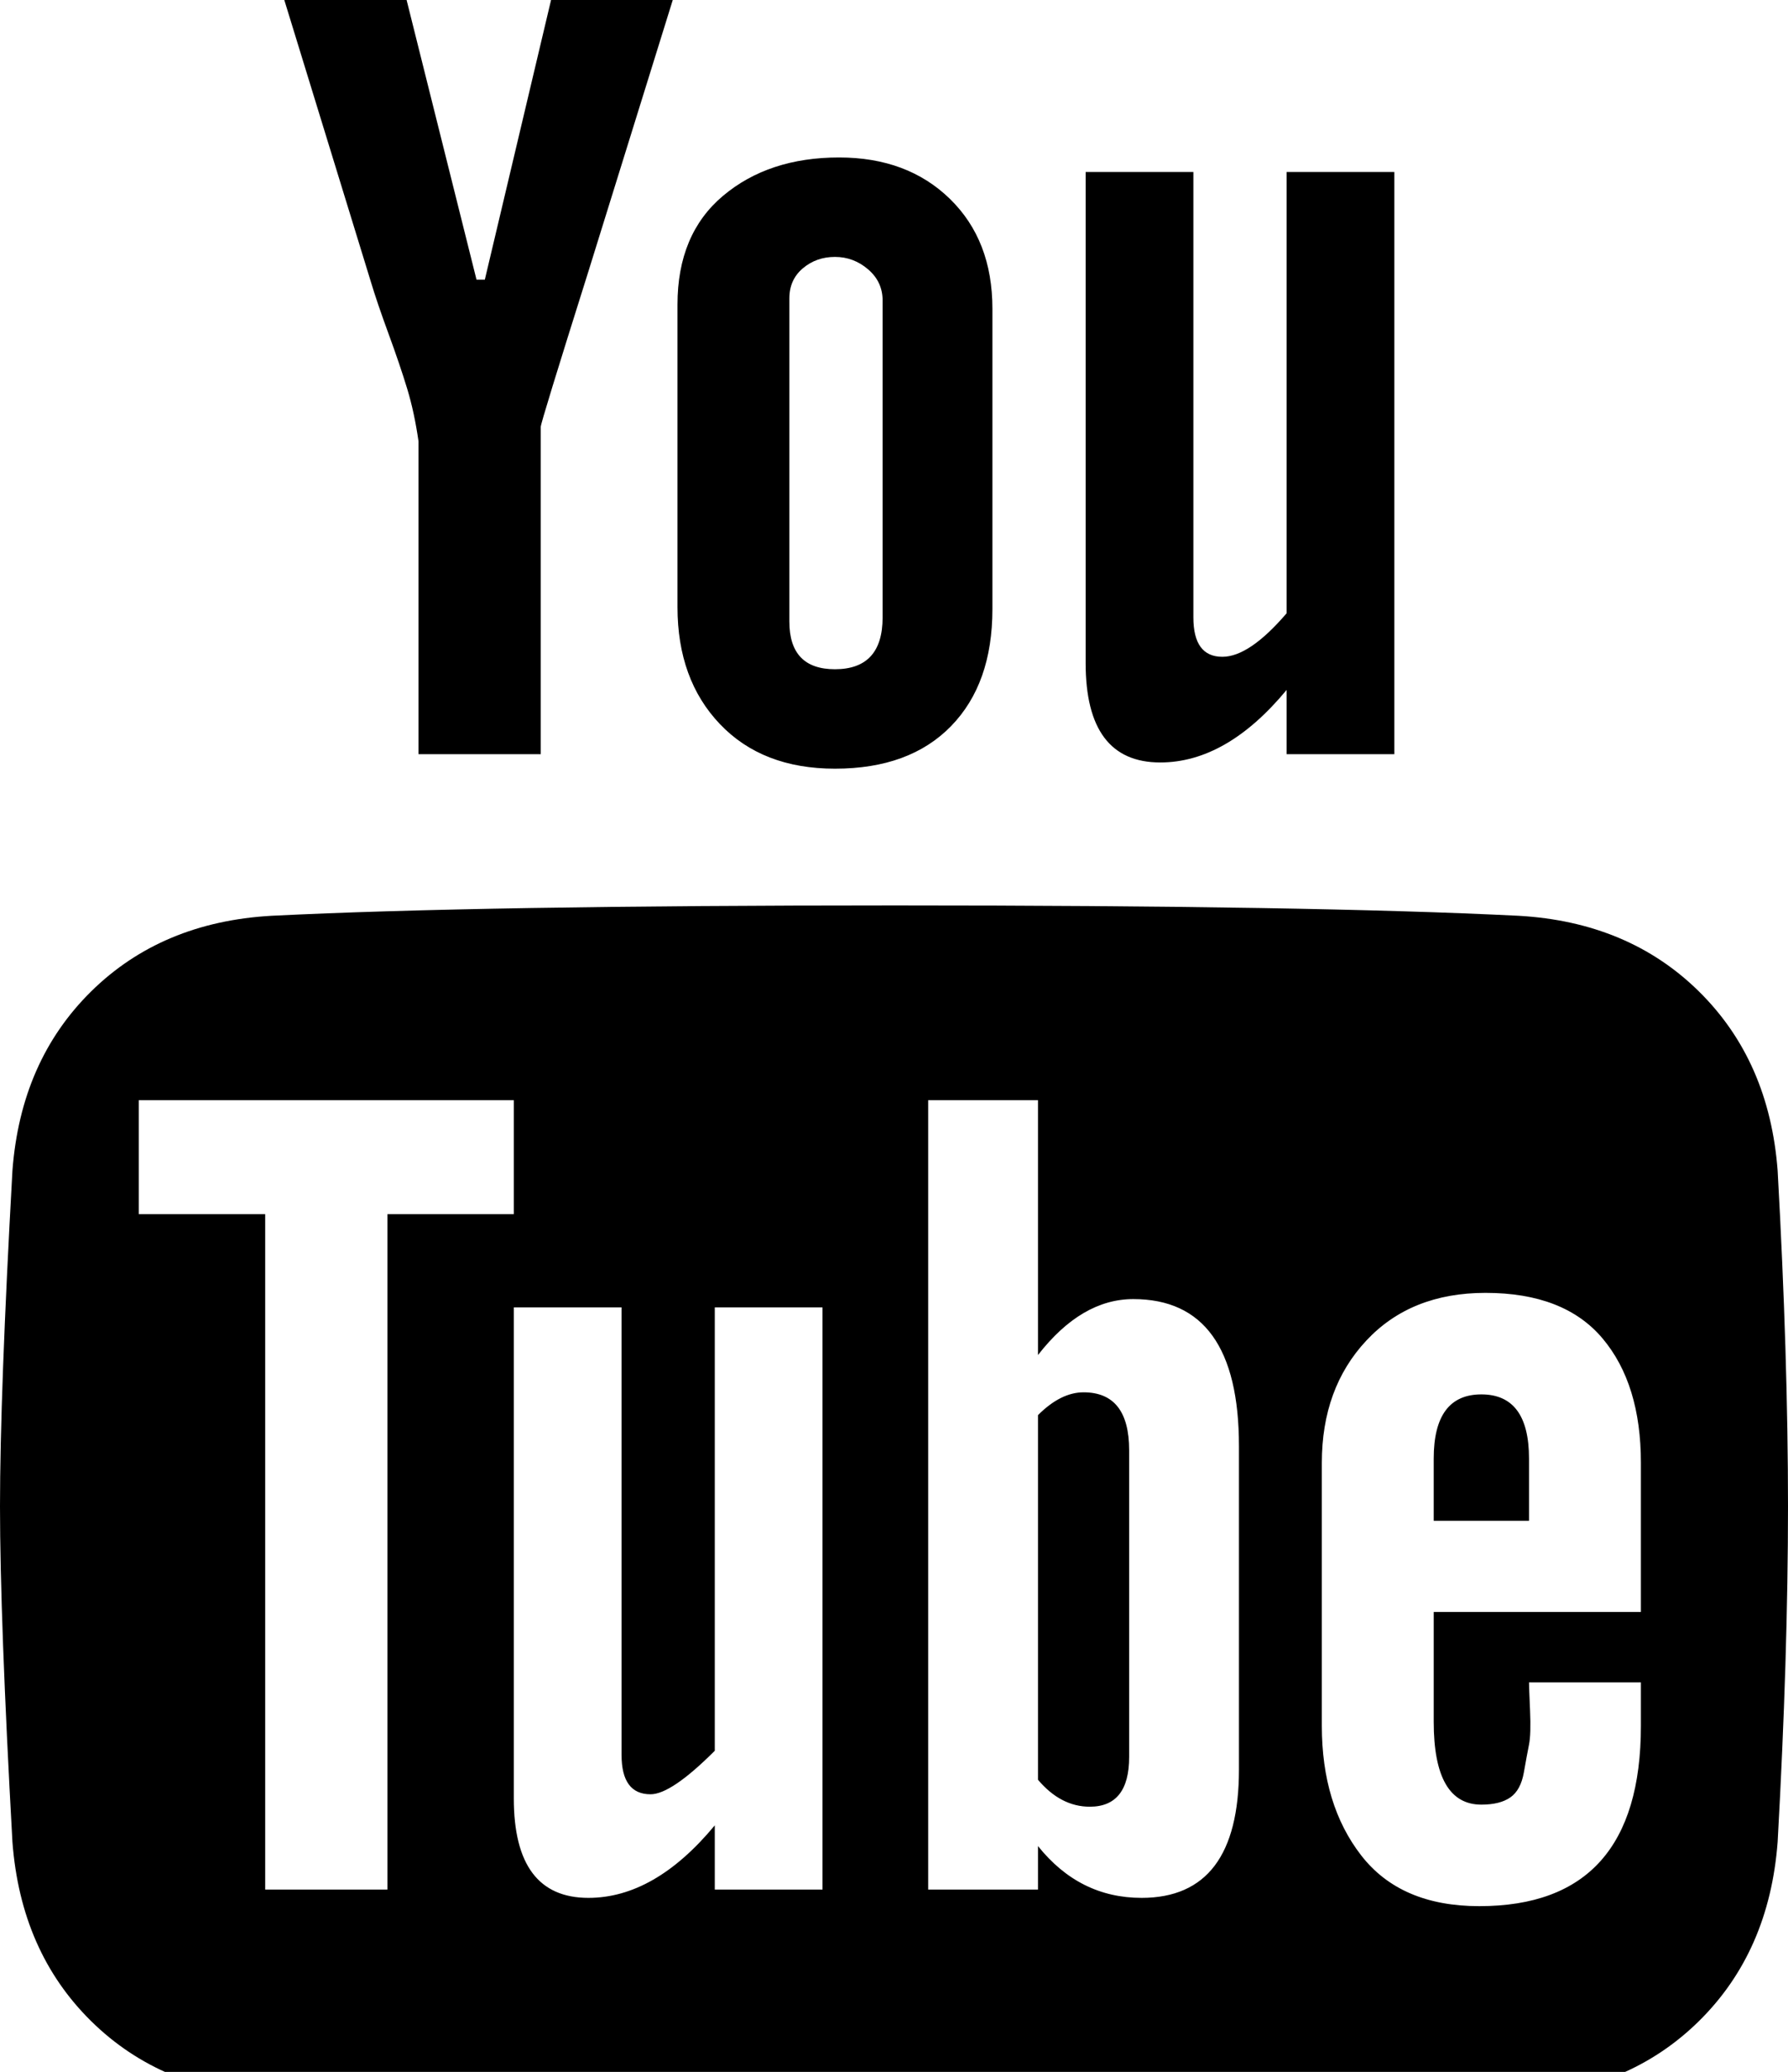 <svg height="1000" width="863" xmlns="http://www.w3.org/2000/svg"><path d="M0 727q0-54 6-162 4-53 38-86.5t87-36.5q100-5 301-5t301 5q53 3 87 36.5t38 86.5q5 90 5 162t-5 162q-4 53-38 86.5t-87 36.5q-100 5-301 5t-301-5q-53-3-87-36.5t-38-86.5q-6-108-6-162zm67-141l61 0l0 326l59 0l0-326l61 0l0-55l-181 0l0 55zm65-603l60 0l38 152l4 0l36-152l60 0l-46 148q-23 73-23 75l0 158l-59 0l0-151q-2-14-5.5-25.5t-9-26.5-8.5-25zm116 885q0 48 36 48 32 0 61-35l0 31l52 0l0-281l-52 0l0 214q-21 21-31 21-14 0-14-19l0-216l-52 0l0 237zm79-575l0-146q0-34 22-52.5t56-18.5q33 0 53.5 20t20.5 53l0 145q0 36-20 56.5t-56 20.5q-35 0-55.5-21.5t-20.5-56.5zm54 7q0 23 22 23 23 0 23-25l0-153q0-9-7-15t-16-6-15.5 5.5-6.5 14.5l0 156zm67 612l53 0l0-21q20 25 50 25 47 0 47-62l0-156q0-71-51-71-25 0-46 27l0-123l-53 0l0 381zm53-53l0-176q11-11 22-11 22 0 22 28l0 148q0 24-19 24-14 0-25-13zm23-539l0-237l52 0l0 215q0 19 14 19 13 0 31-21l0-213l52 0l0 281l-52 0l0-31q-29 35-61 35-36 0-36-48zm114 513q0 38 19 62.5t57 24.5q78 0 78-87l0-21l-54 0q0 2 .5 13.5t-.5 16.5-2.5 13.5-6.5 12-14 3.5q-23 0-23-40l0-53l100 0l0-72q0-38-18.5-60t-56.5-22q-36 0-57.5 23t-21.5 59l0 127zm54-99l0-30q0-31 23-31t23 31l0 30l-46 0z"/></svg>